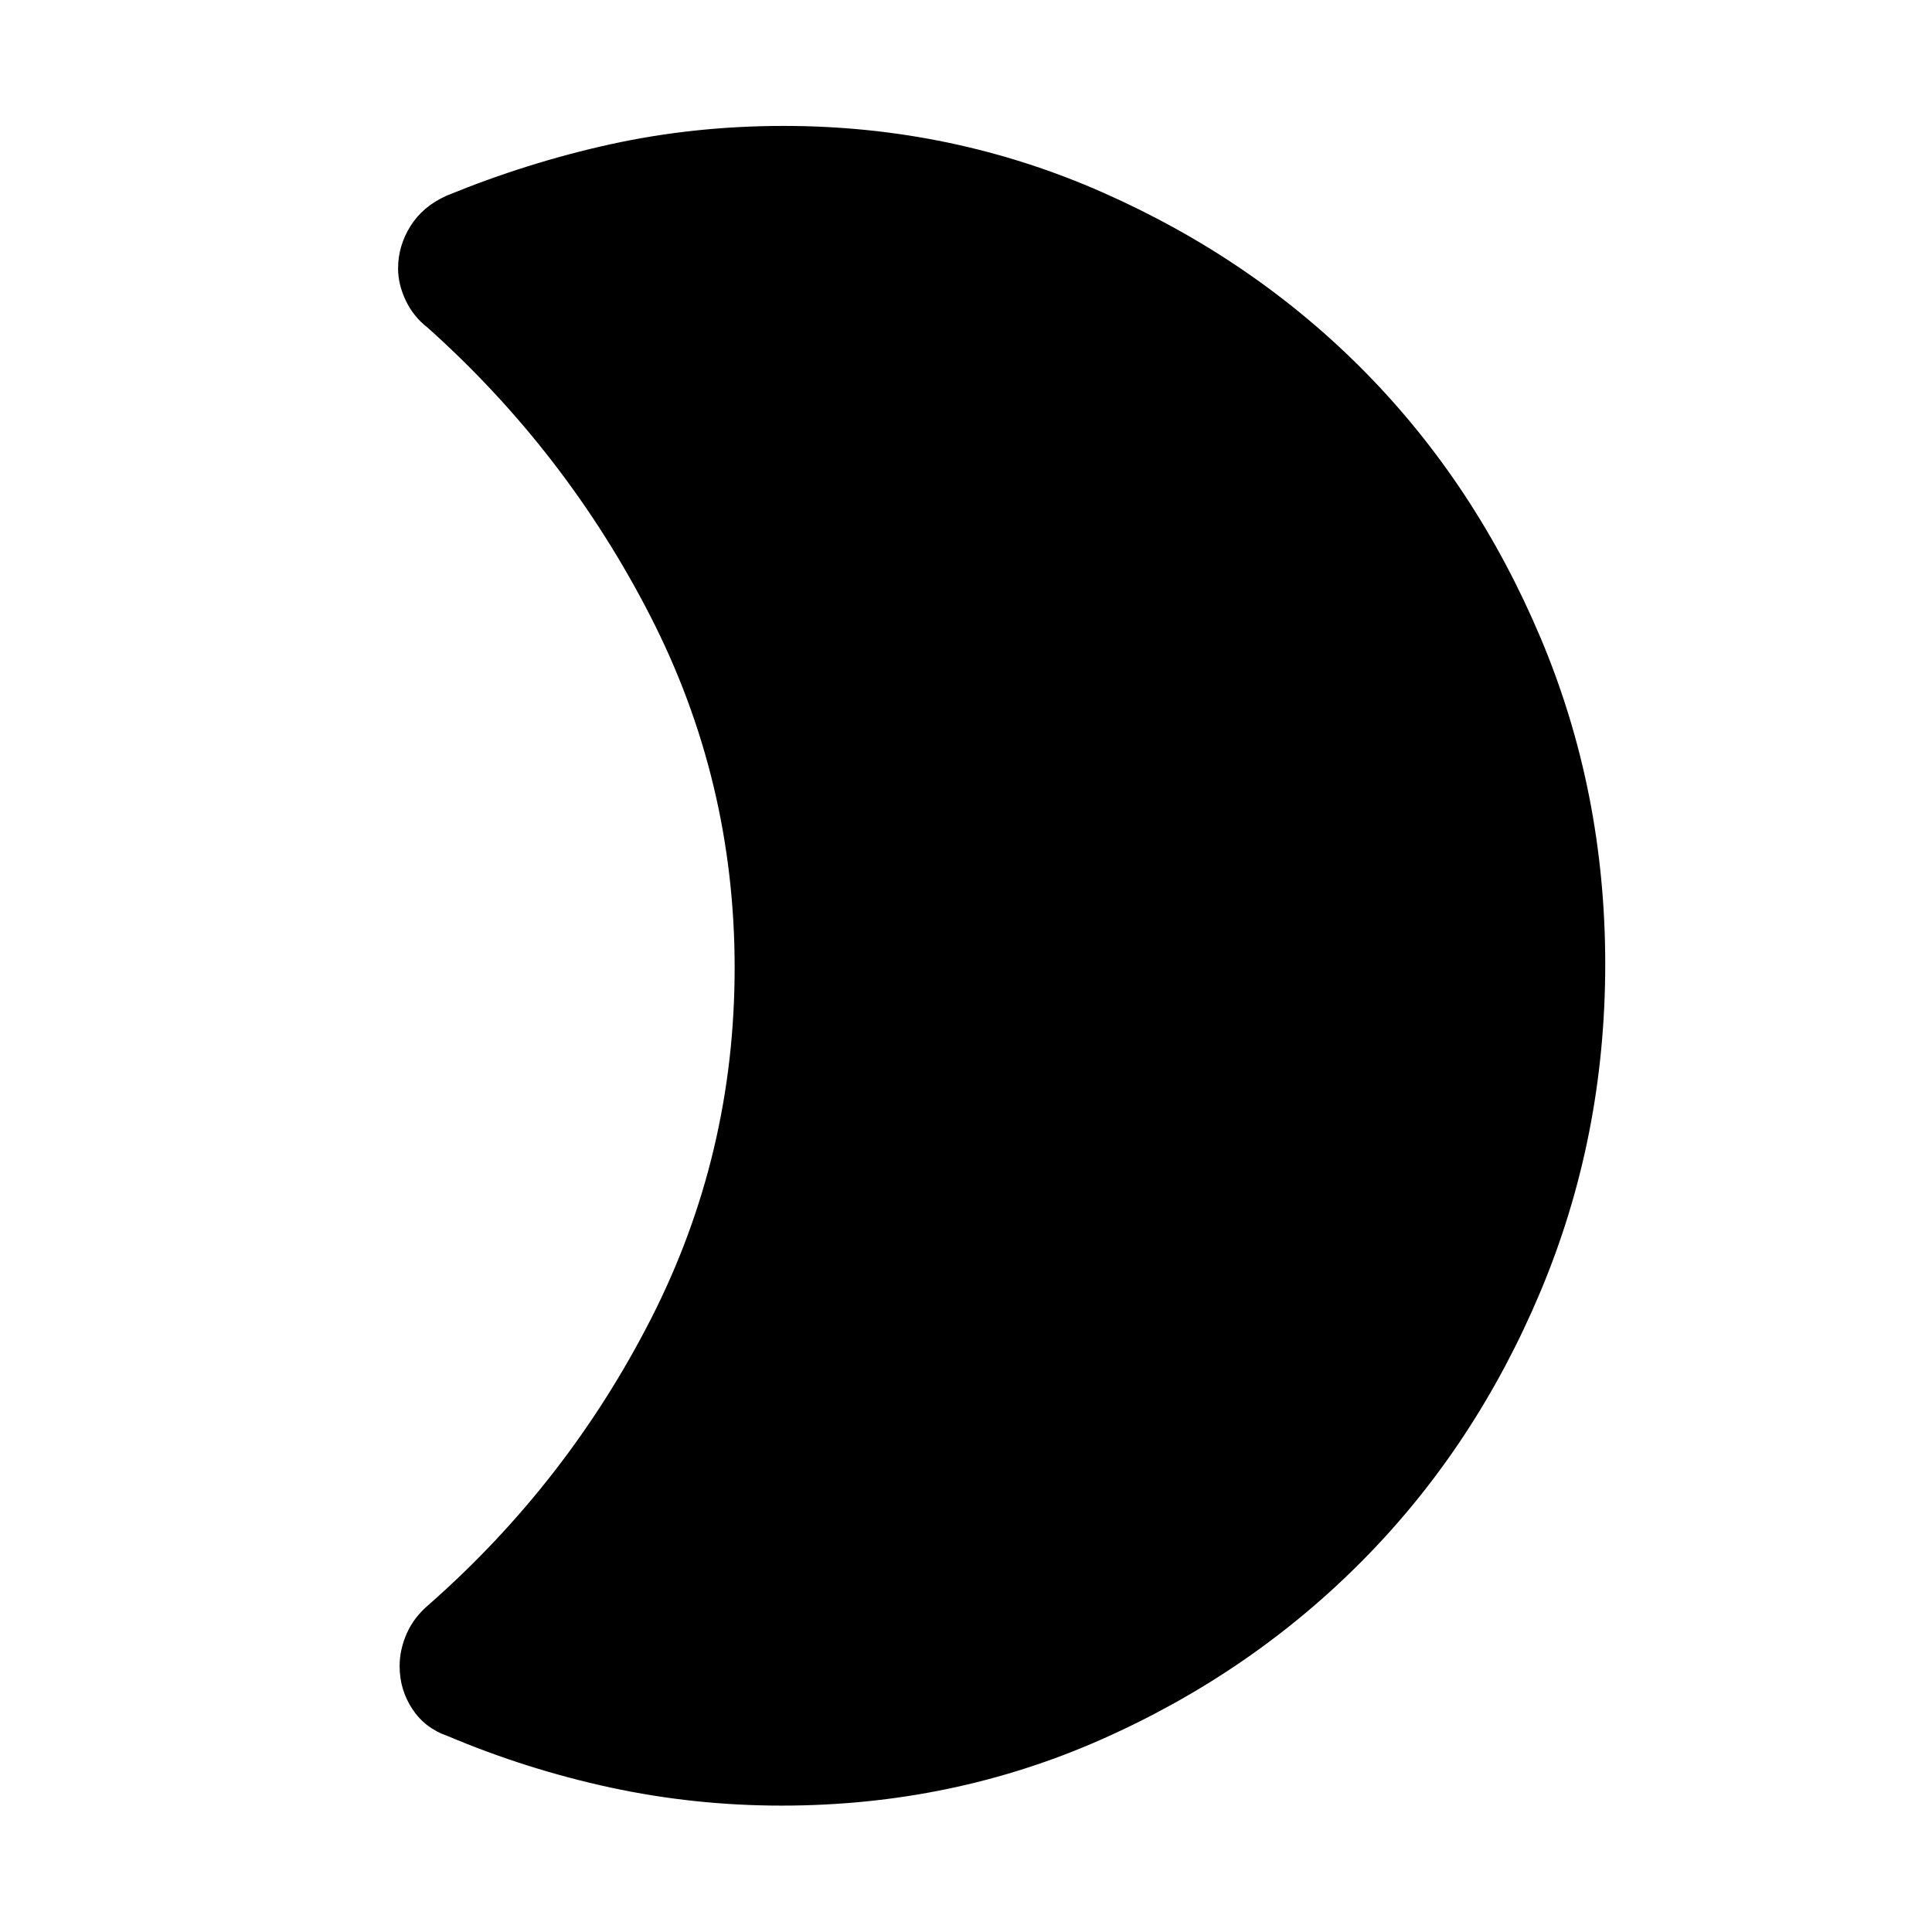 <svg xmlns="http://www.w3.org/2000/svg" height="48" viewBox="0 -960 960 960" width="48"><path d="M388.43-62.8q-43.47 0-85.07-8.98-41.6-8.98-80.94-25.6-11.25-3.88-17.55-13.45-6.3-9.57-6.3-21.29 0-8.27 3.61-16.37 3.62-8.1 11.1-14.34 68.69-60.5 110.23-141.92 41.53-81.43 41.53-174.42 0-92.98-41.91-174.74-41.92-81.76-110.61-143.26-7.03-5.4-10.88-13.45-3.84-8.05-3.84-16 0-11.18 6.14-21 6.13-9.82 17.82-15.08 40.24-16.54 81.72-25.64 41.48-9.09 85.95-9.09 83.89 0 158.91 33.24t130.04 89.13q55.01 55.89 87.13 132.01 32.12 76.13 32.12 162.13t-32.12 162.55q-32.12 76.54-87.63 132.93-55.52 56.39-130.04 89.51Q473.32-62.8 388.43-62.8Z"/></svg>